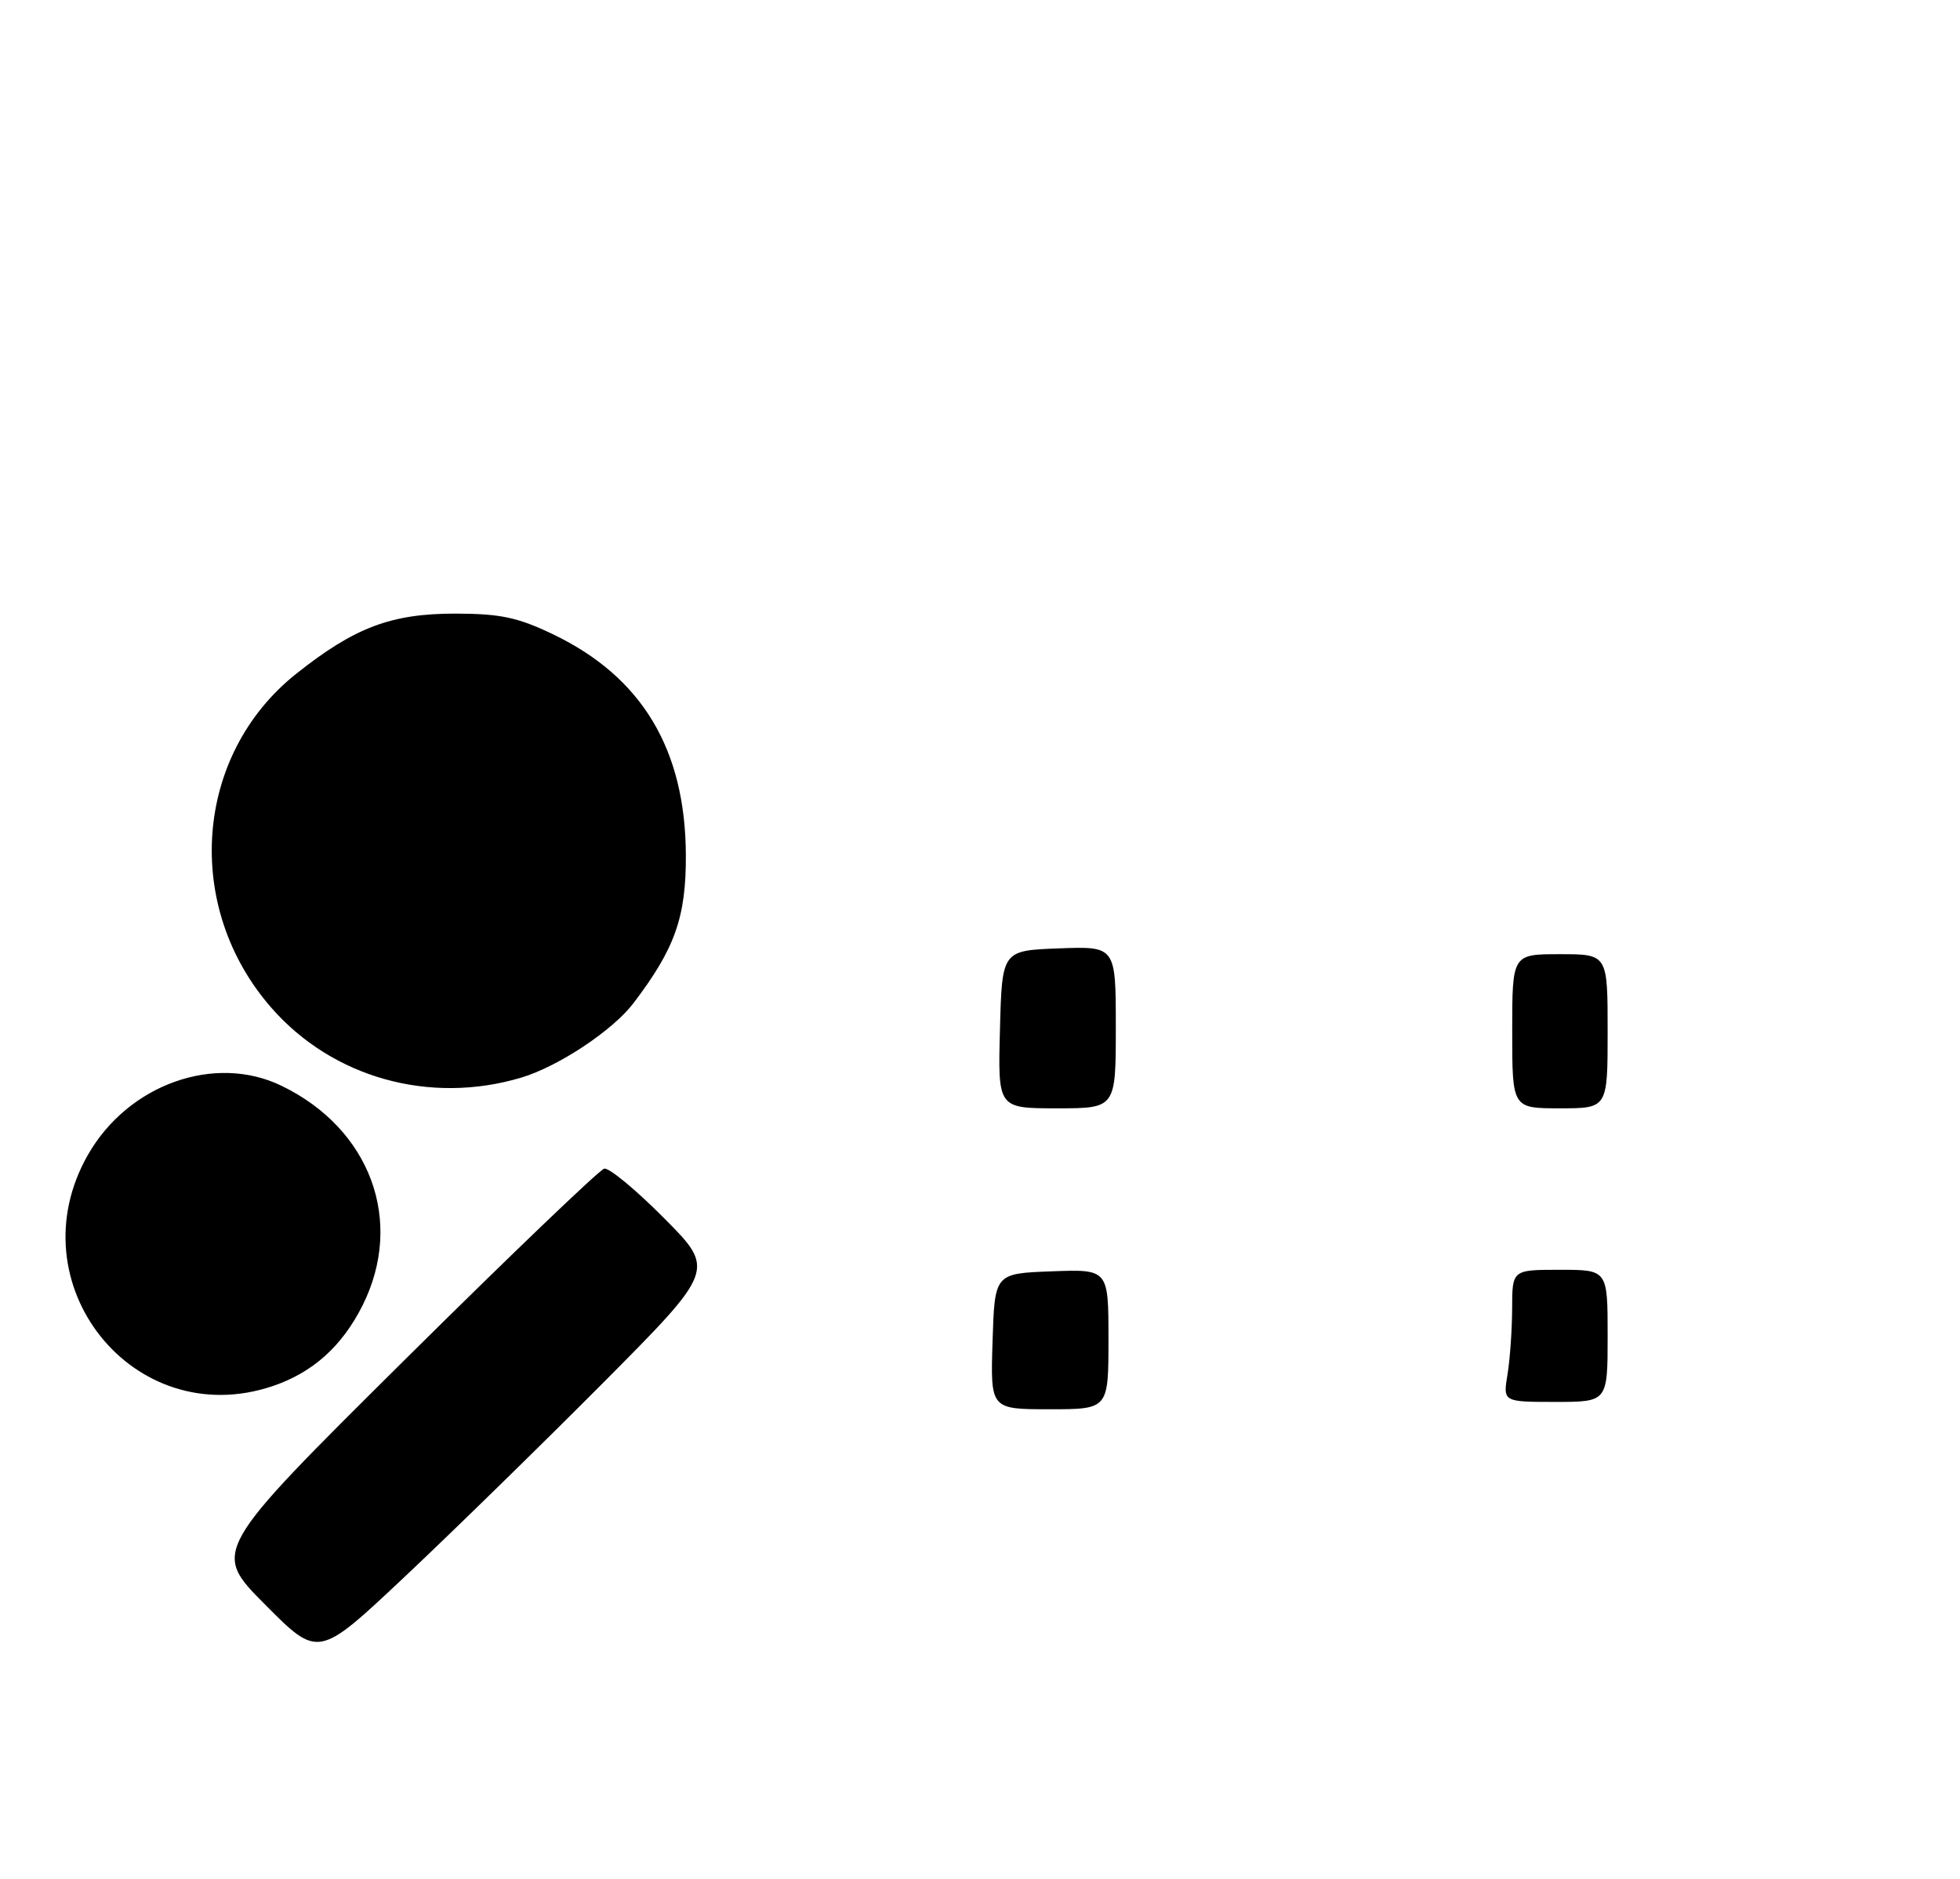 <?xml version="1.0" encoding="UTF-8" standalone="no"?>
<!DOCTYPE svg PUBLIC "-//W3C//DTD SVG 1.1//EN" "http://www.w3.org/Graphics/SVG/1.1/DTD/svg11.dtd" >
<svg xmlns="http://www.w3.org/2000/svg" xmlns:xlink="http://www.w3.org/1999/xlink" version="1.1" viewBox="0 0 267 256">
 <g >
 <path fill="currentColor"
d=" M 81.98 188.58 C 97.46 173.01 97.46 173.01 90.48 165.98 C 86.64 162.11 82.97 159.07 82.31 159.22 C 81.65 159.38 69.36 171.16 54.99 185.41 C 28.87 211.33 28.87 211.33 36.11 218.61 C 43.35 225.90 43.35 225.90 54.92 215.02 C 61.29 209.03 73.47 197.13 81.98 188.58 Z  M 37.10 188.86 C 42.59 187.02 46.61 183.41 49.40 177.83 C 55.11 166.38 50.46 153.79 38.35 147.93 C 29.28 143.53 17.49 147.72 12.00 157.30 C 1.95 174.83 18.15 195.21 37.10 188.86 Z  M 71.00 146.82 C 76.05 145.31 83.46 140.40 86.28 136.69 C 91.94 129.26 93.47 124.95 93.43 116.50 C 93.37 102.09 87.46 92.25 75.38 86.44 C 70.54 84.11 68.18 83.61 62.00 83.60 C 53.27 83.60 48.30 85.48 40.36 91.79 C 26.44 102.85 24.92 123.59 37.01 137.35 C 45.35 146.85 58.56 150.53 71.00 146.82 Z  M 135.21 182.75 C 135.50 173.50 135.50 173.50 143.25 173.21 C 151.00 172.92 151.00 172.92 151.00 182.46 C 151.00 192.00 151.00 192.00 142.96 192.00 C 134.92 192.00 134.92 192.00 135.21 182.75 Z  M 205.36 187.25 C 205.70 185.19 205.98 181.14 205.99 178.25 C 206.00 173.00 206.00 173.00 212.50 173.00 C 219.00 173.00 219.00 173.00 219.00 182.00 C 219.00 191.00 219.00 191.00 211.87 191.00 C 204.74 191.00 204.74 191.00 205.36 187.25 Z  M 136.22 140.25 C 136.50 129.50 136.50 129.50 144.25 129.21 C 152.00 128.92 152.00 128.92 152.00 139.96 C 152.00 151.00 152.00 151.00 143.97 151.00 C 135.93 151.00 135.93 151.00 136.22 140.25 Z  M 206.00 140.50 C 206.00 130.00 206.00 130.00 212.50 130.00 C 219.00 130.00 219.00 130.00 219.00 140.50 C 219.00 151.00 219.00 151.00 212.50 151.00 C 206.00 151.00 206.00 151.00 206.00 140.50 Z "/>
</g>
</svg>